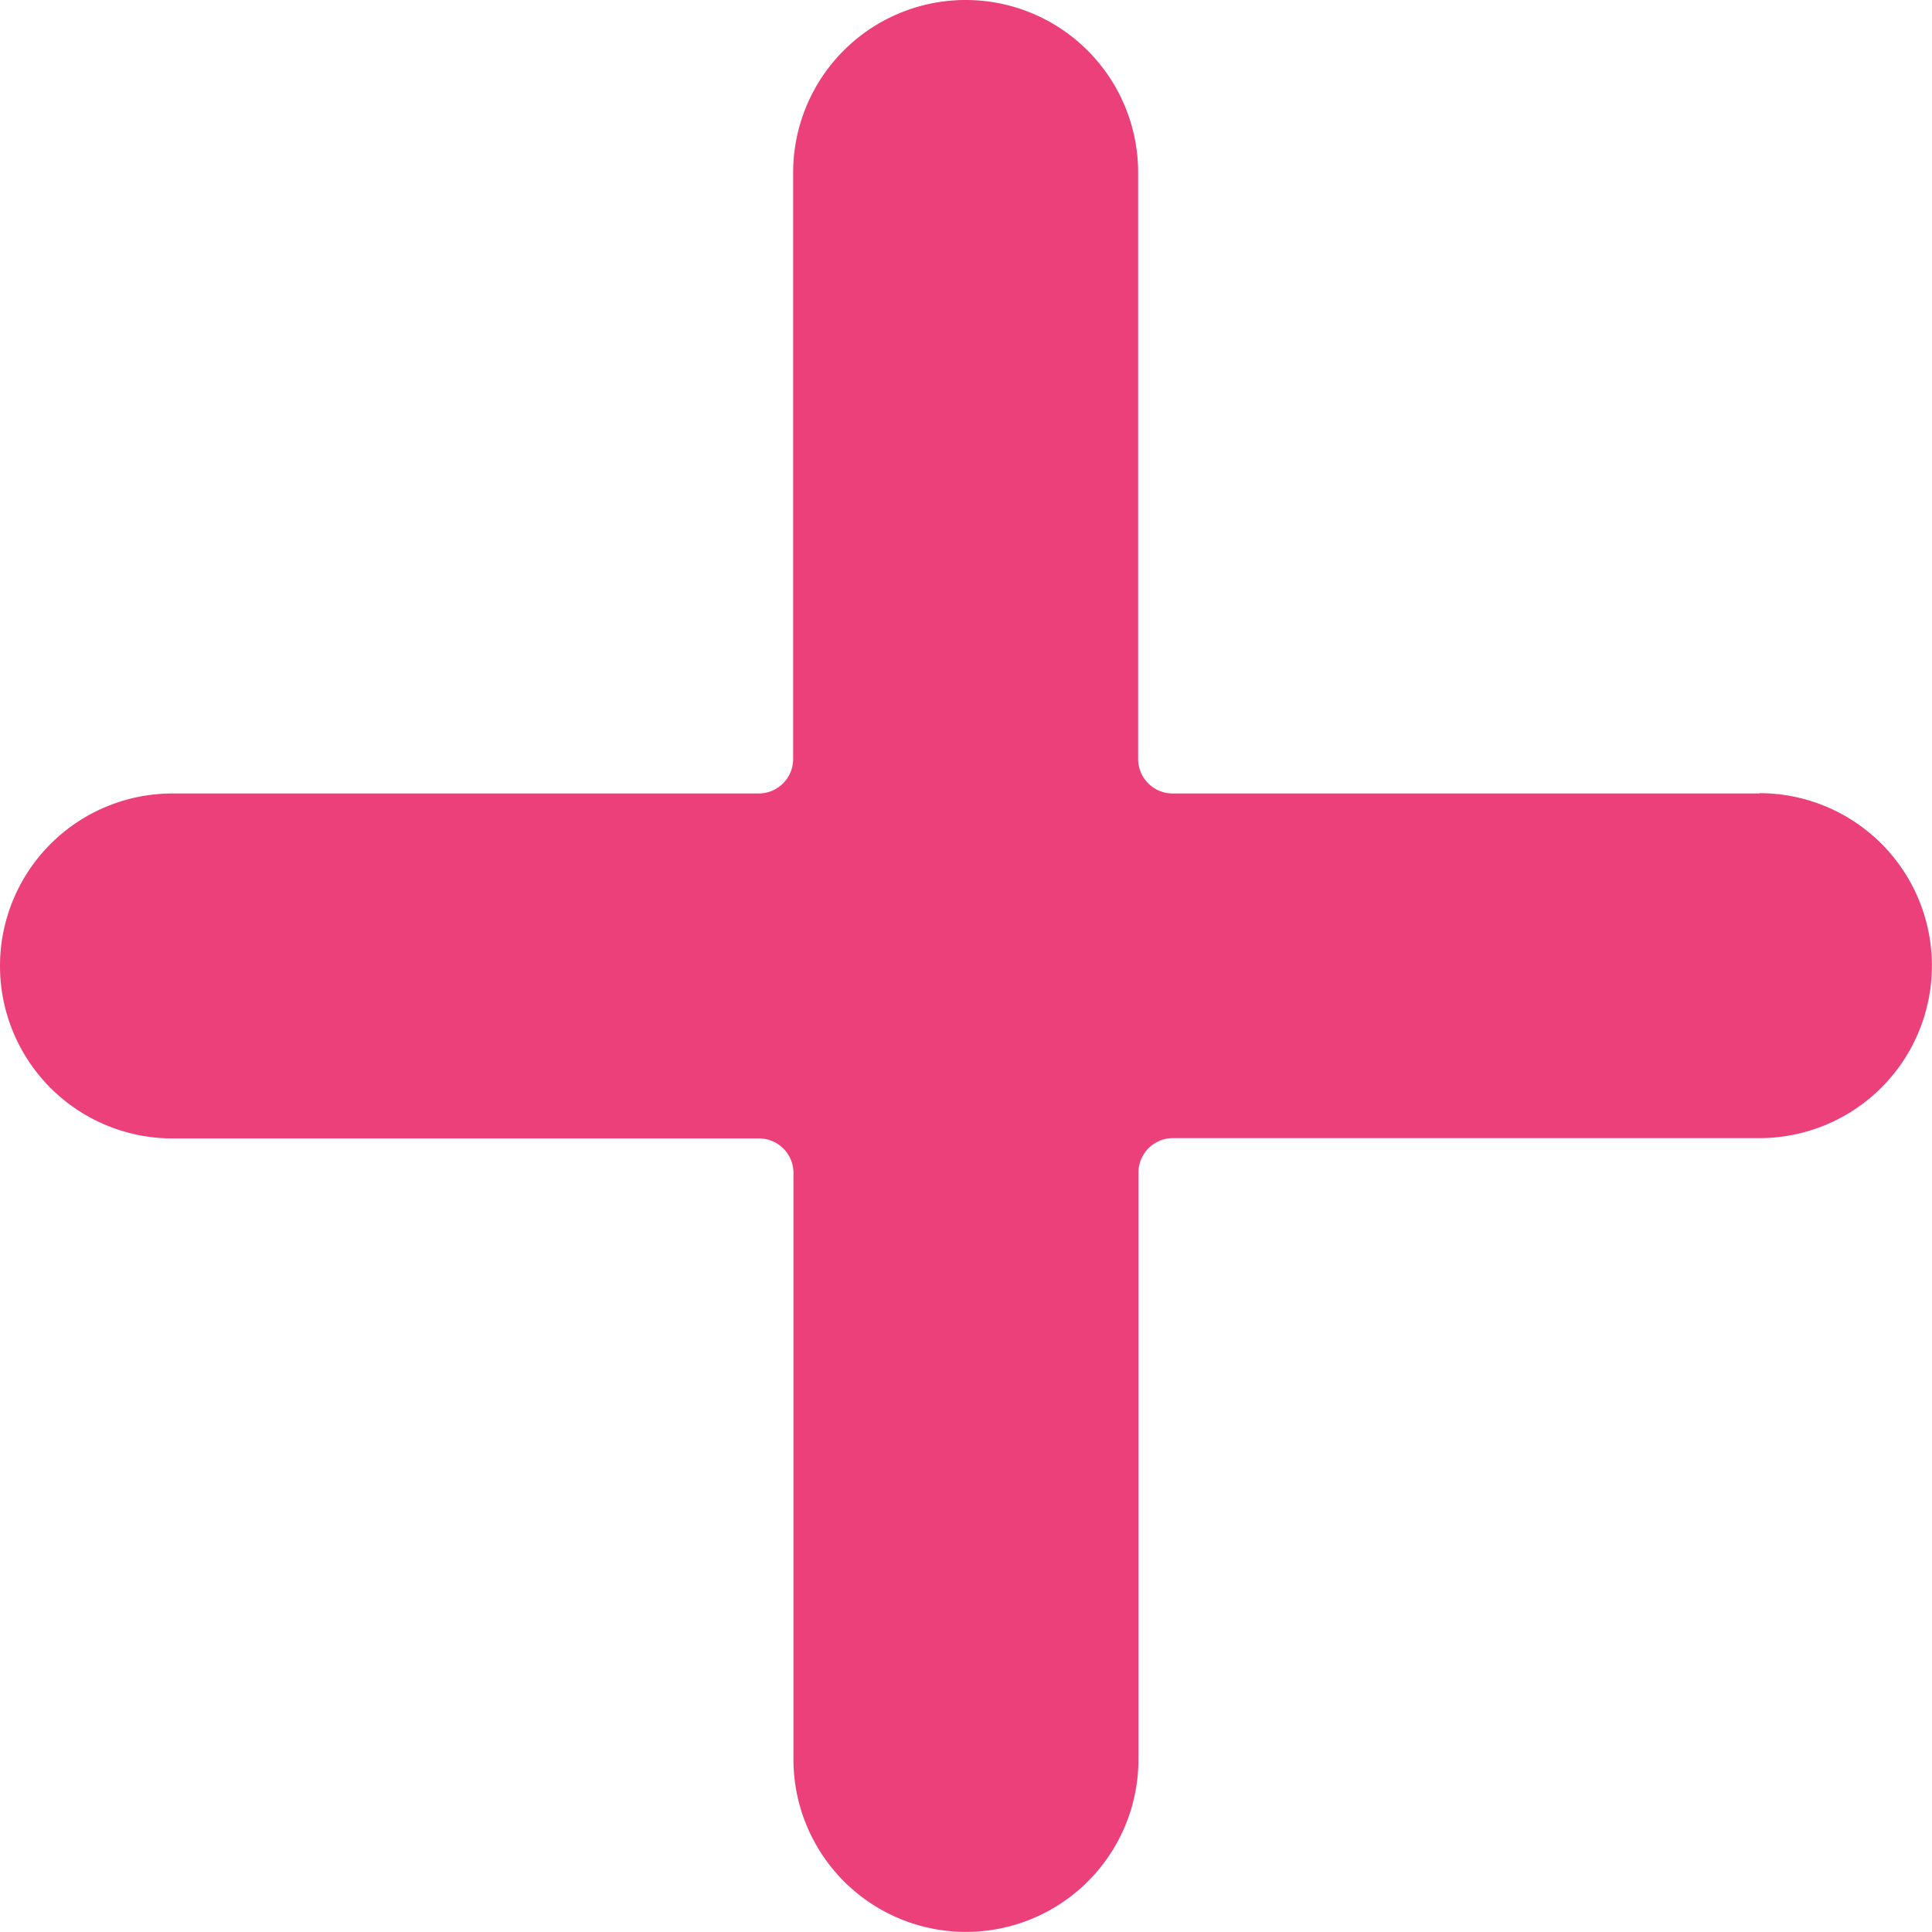 <svg xmlns="http://www.w3.org/2000/svg" width="19.277" height="19.277" viewBox="0 0 19.277 19.277">
  <path id="add_2_" data-name="add (2)" d="M17.556,7.917H11.7a.344.344,0,0,1-.344-.344V1.721a1.721,1.721,0,1,0-3.442,0V7.573a.344.344,0,0,1-.344.344H1.721a1.721,1.721,0,1,0,0,3.442H7.573a.344.344,0,0,1,.344.344v5.852a1.721,1.721,0,0,0,3.442,0V11.7a.344.344,0,0,1,.344-.344h5.852a1.721,1.721,0,0,0,0-3.442Zm0,0" fill="#ec407a"/>
</svg>
